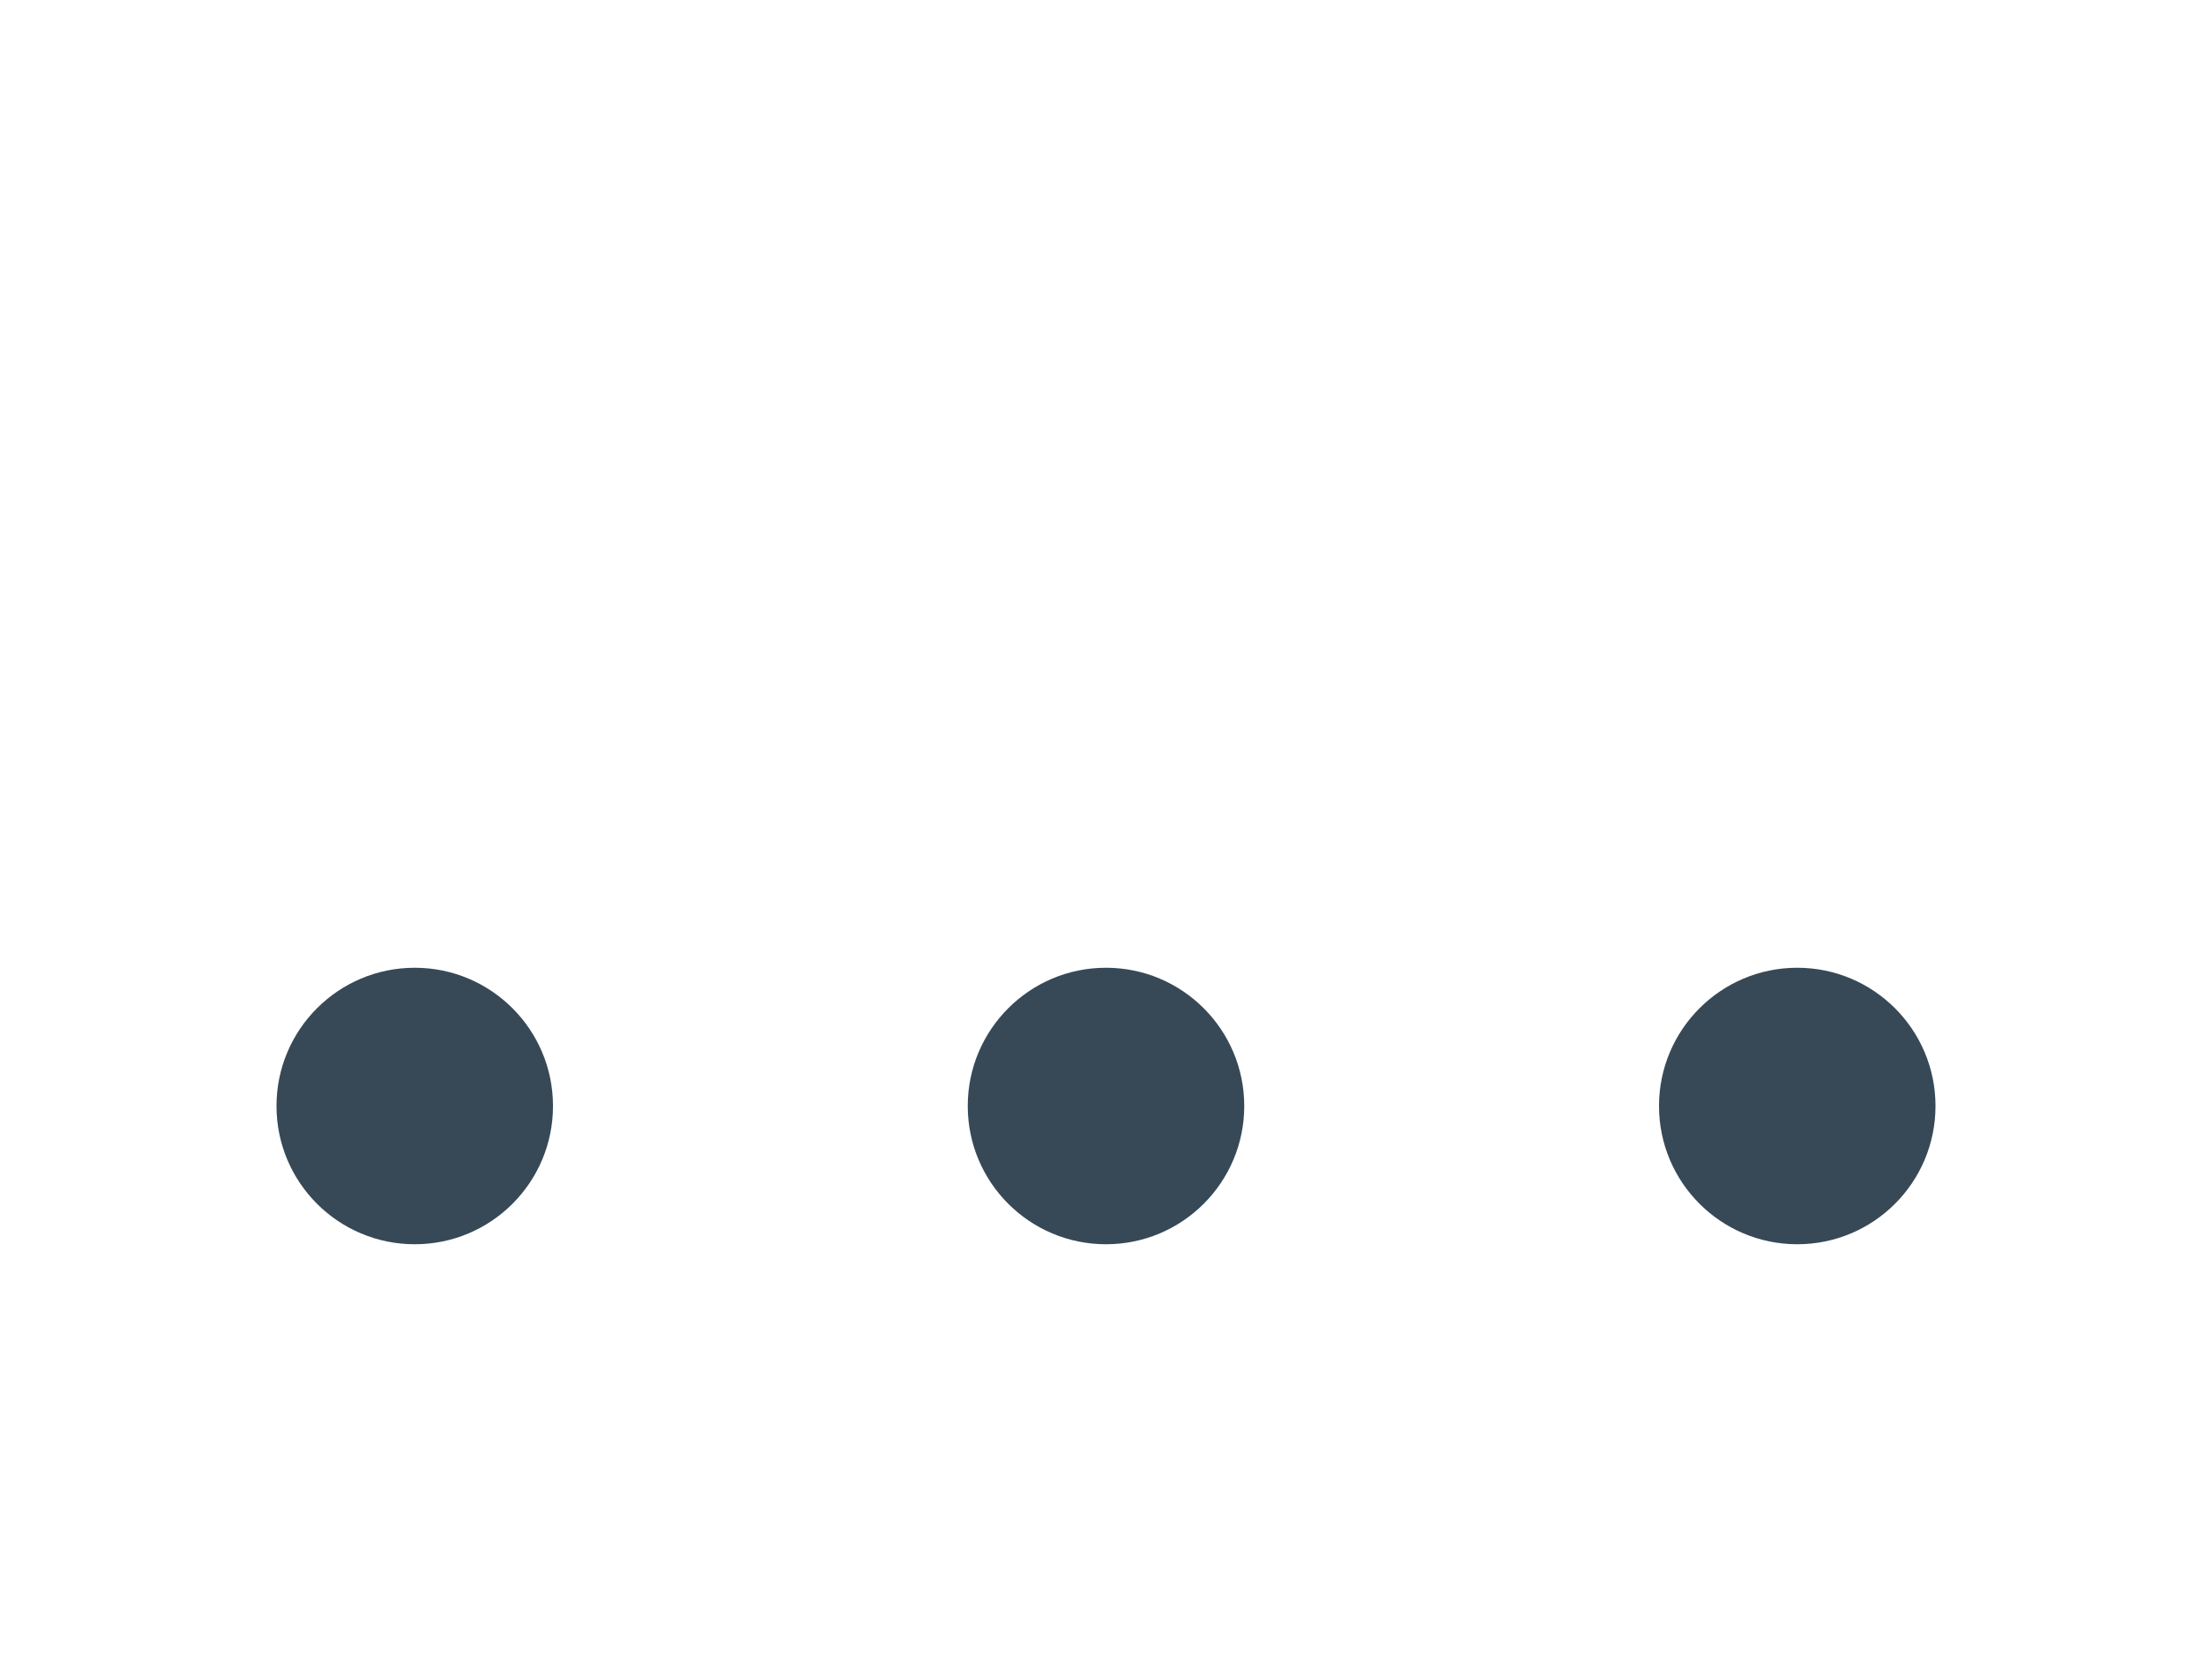 <svg width="32" height="24" viewBox="0 0 32 24" fill="none" xmlns="http://www.w3.org/2000/svg">
<g clip-path="url(#clip0_403_3566)" filter="url(#filter0_d_403_3566)">
<path d="M6 14C7.105 14 8 13.105 8 12C8 10.896 7.105 10 6 10C4.895 10 4 10.896 4 12C4 13.105 4.895 14 6 14Z" fill="#374957"/>
<path d="M16 14C17.104 14 18 13.105 18 12C18 10.896 17.104 10 16 10C14.895 10 14 10.896 14 12C14 13.105 14.895 14 16 14Z" fill="#374957"/>
<path d="M26 14C27.105 14 28 13.105 28 12C28 10.896 27.105 10 26 10C24.896 10 24 10.896 24 12C24 13.105 24.896 14 26 14Z" fill="#374957"/>
</g>
<defs>
<filter id="filter0_d_403_3566" x="0" y="0" width="32" height="32" filterUnits="userSpaceOnUse" color-interpolation-filters="sRGB">
<feFlood flood-opacity="0" result="BackgroundImageFix"/>
<feColorMatrix in="SourceAlpha" type="matrix" values="0 0 0 0 0 0 0 0 0 0 0 0 0 0 0 0 0 0 127 0" result="hardAlpha"/>
<feOffset dy="4"/>
<feGaussianBlur stdDeviation="2"/>
<feComposite in2="hardAlpha" operator="out"/>
<feColorMatrix type="matrix" values="0 0 0 0 0 0 0 0 0 0 0 0 0 0 0 0 0 0 0.25 0"/>
<feBlend mode="normal" in2="BackgroundImageFix" result="effect1_dropShadow_403_3566"/>
<feBlend mode="normal" in="SourceGraphic" in2="effect1_dropShadow_403_3566" result="shape"/>
</filter>
<clipPath id="clip0_403_3566">
<rect width="24" height="24" fill="white" transform="translate(4)"/>
</clipPath>
</defs>
</svg>
